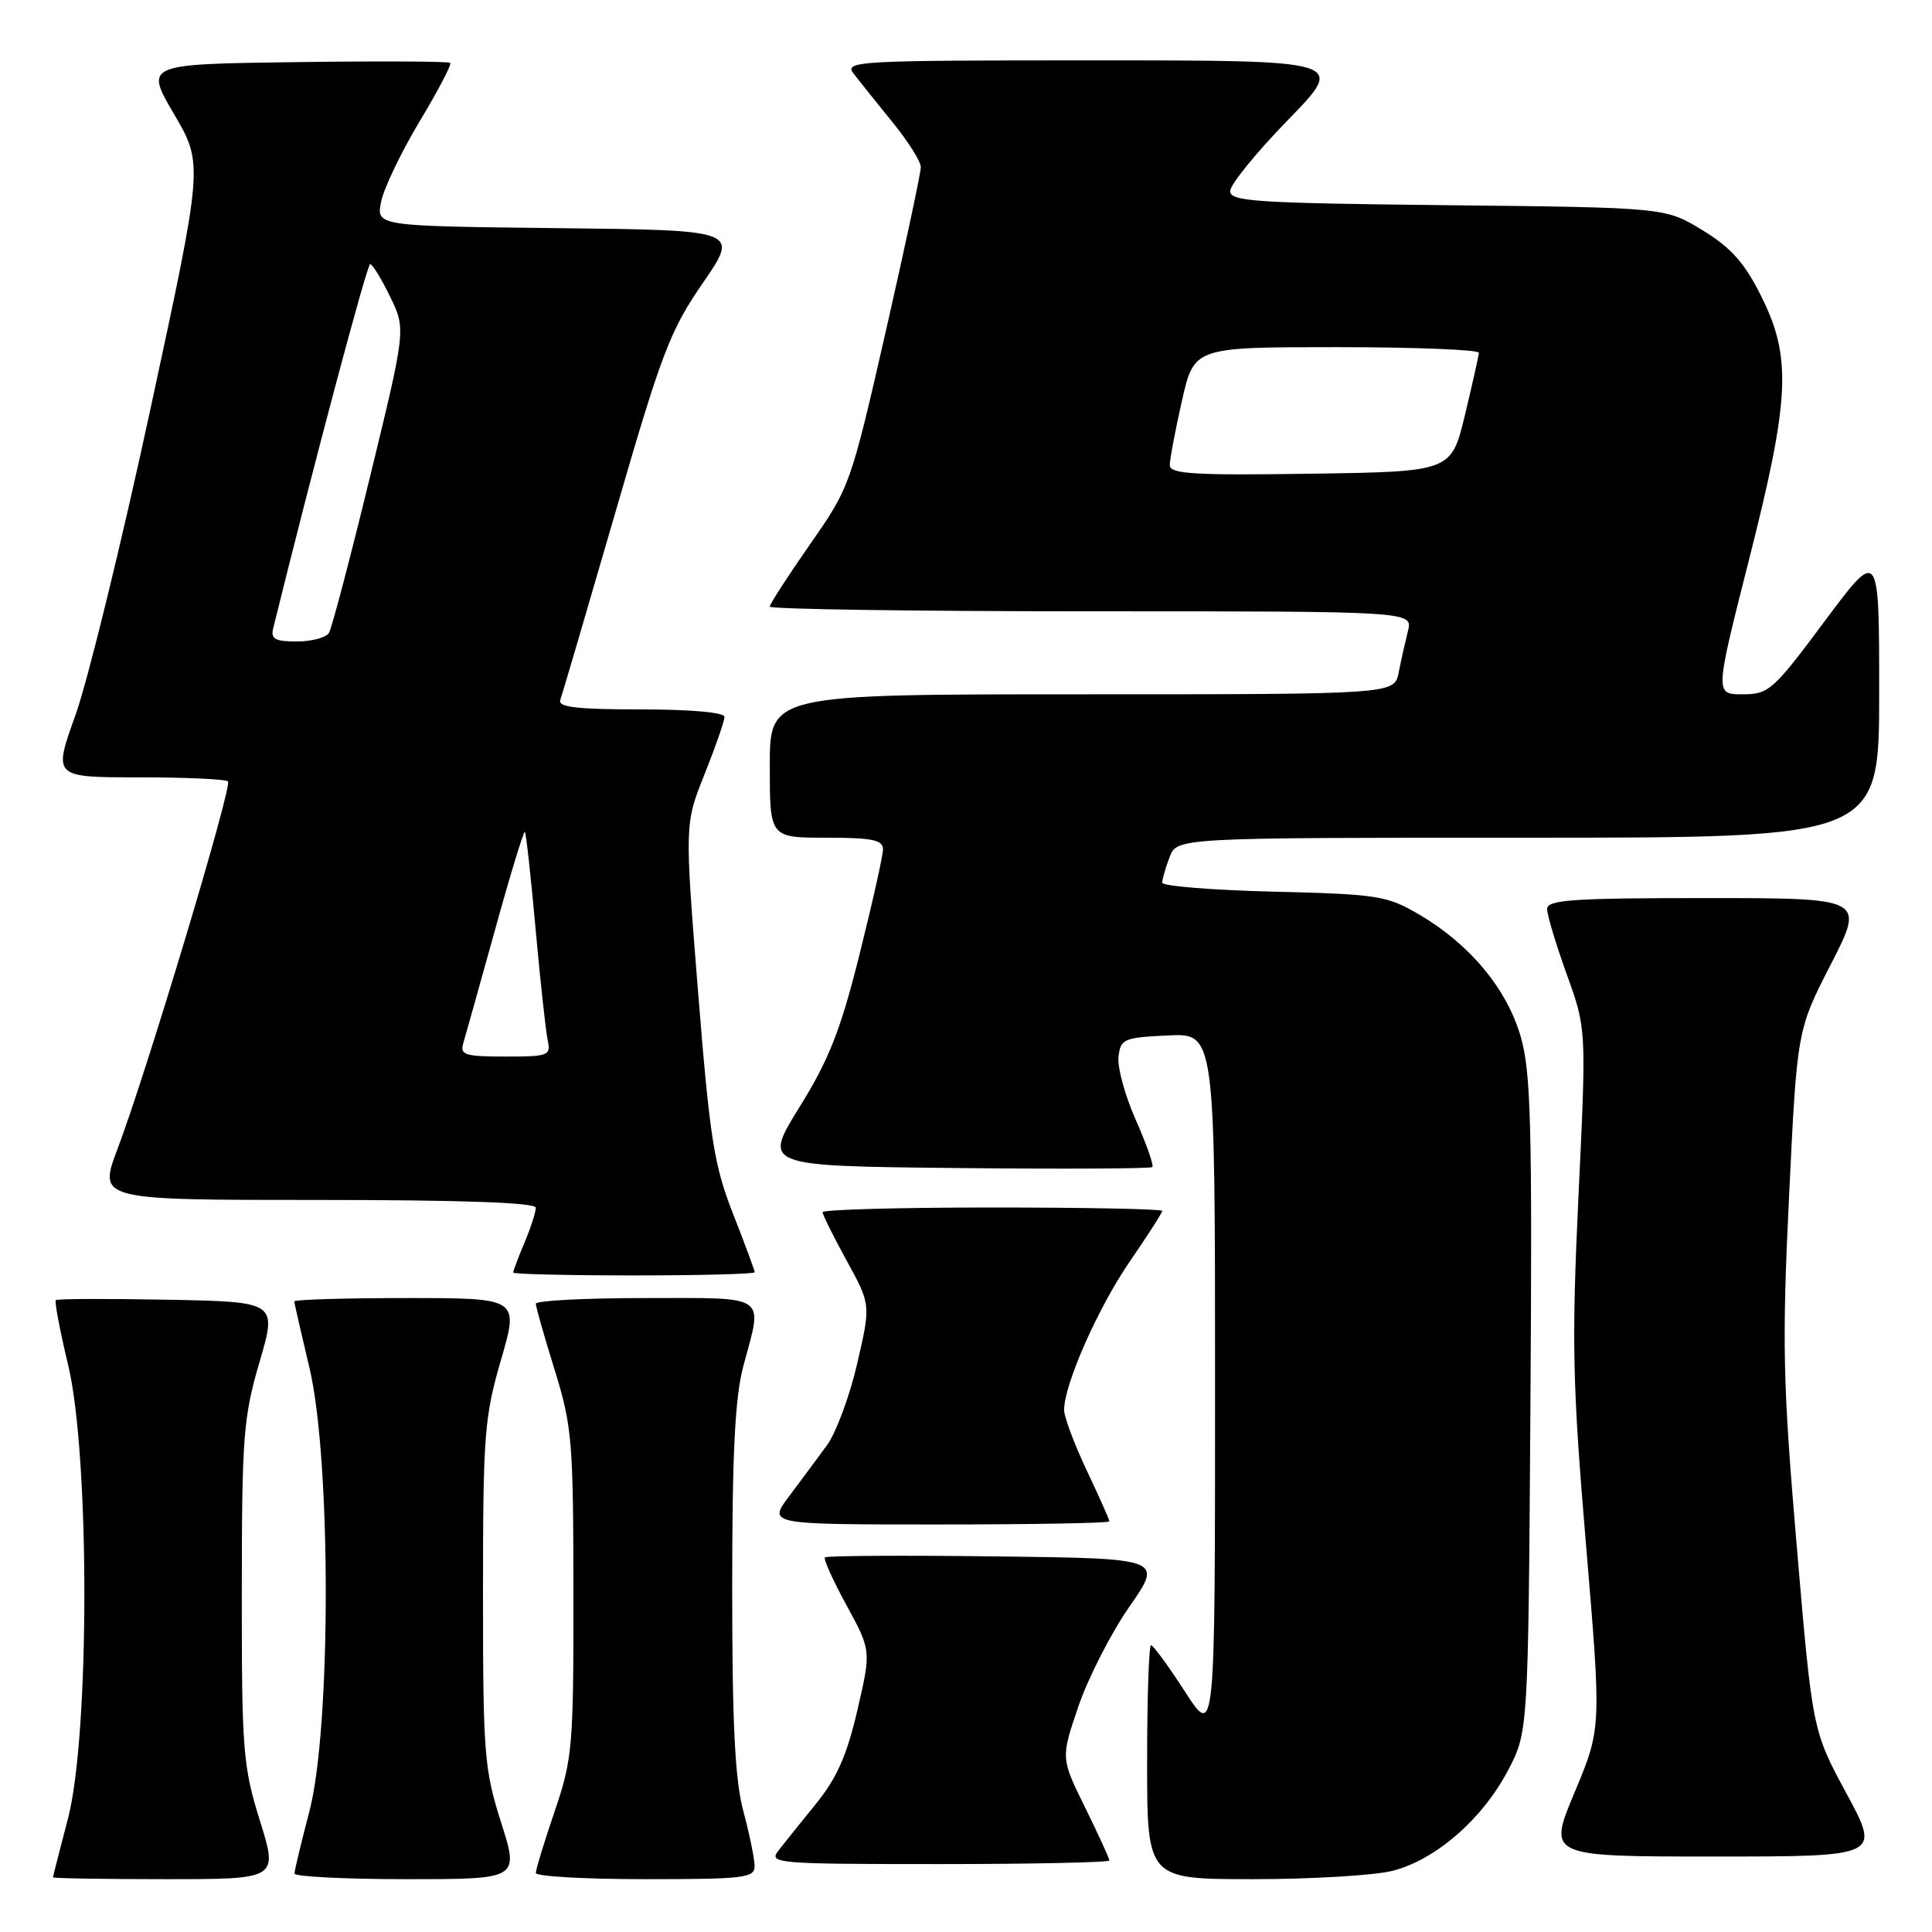 <?xml version="1.0" encoding="UTF-8" standalone="no"?>
<!DOCTYPE svg PUBLIC "-//W3C//DTD SVG 1.1//EN" "http://www.w3.org/Graphics/SVG/1.1/DTD/svg11.dtd" >
<svg xmlns="http://www.w3.org/2000/svg" xmlns:xlink="http://www.w3.org/1999/xlink" version="1.1" viewBox="0 0 256 256">
 <g >
 <path fill="currentColor"
d=" M 34.44 241.25 C 32.19 234.03 32.03 231.97 32.04 211.00 C 32.05 190.39 32.24 187.83 34.38 180.50 C 36.72 172.50 36.72 172.50 22.22 172.22 C 14.25 172.07 7.57 172.09 7.39 172.28 C 7.21 172.46 7.94 176.33 9.03 180.87 C 11.91 192.93 11.89 229.97 9.00 241.00 C 7.92 245.12 7.03 248.61 7.02 248.75 C 7.01 248.89 13.72 249.00 21.92 249.00 C 36.85 249.00 36.85 249.00 34.44 241.25 Z  M 66.39 241.46 C 64.16 234.43 64.00 232.41 64.00 211.16 C 64.00 190.14 64.18 187.77 66.38 180.20 C 68.77 172.00 68.77 172.00 53.88 172.00 C 45.70 172.00 39.00 172.20 39.00 172.44 C 39.00 172.68 39.90 176.61 40.99 181.19 C 43.89 193.27 43.89 228.96 41.00 240.00 C 39.92 244.12 39.03 247.84 39.02 248.25 C 39.01 248.66 45.70 249.00 53.89 249.00 C 68.79 249.00 68.79 249.00 66.39 241.46 Z  M 99.99 247.25 C 99.98 246.29 99.31 243.03 98.50 240.00 C 97.39 235.87 97.02 228.51 97.02 210.50 C 97.02 192.49 97.39 185.13 98.50 181.00 C 101.08 171.38 101.98 172.00 85.50 172.00 C 77.53 172.00 71.00 172.34 71.00 172.75 C 71.00 173.16 72.12 177.10 73.49 181.50 C 75.80 188.97 75.97 190.93 75.98 211.07 C 76.00 231.48 75.86 233.05 73.50 240.00 C 72.12 244.04 71.00 247.72 71.00 248.18 C 71.00 248.63 77.53 249.00 85.50 249.00 C 98.65 249.00 100.00 248.84 99.99 247.25 Z  M 184.50 247.90 C 190.19 246.46 196.39 241.09 199.79 234.64 C 202.50 229.50 202.50 229.50 202.79 186.14 C 203.04 148.99 202.85 142.01 201.50 137.35 C 199.66 131.01 194.76 125.12 188.08 121.20 C 183.77 118.67 182.63 118.49 168.75 118.15 C 160.64 117.95 154.00 117.41 154.00 116.96 C 154.00 116.50 154.44 114.98 154.98 113.57 C 155.95 111.00 155.95 111.00 202.48 111.00 C 249.00 111.00 249.00 111.00 249.00 91.81 C 249.00 72.62 249.00 72.62 241.78 82.31 C 234.95 91.49 234.37 92.00 230.90 92.00 C 227.23 92.00 227.23 92.00 231.73 74.25 C 237.19 52.75 237.43 47.37 233.35 39.21 C 231.16 34.81 229.37 32.81 225.58 30.50 C 220.66 27.50 220.66 27.50 191.83 27.19 C 166.52 26.92 163.00 26.70 163.00 25.33 C 163.00 24.47 166.45 20.22 170.67 15.89 C 178.35 8.00 178.35 8.00 145.05 8.00 C 113.49 8.00 111.83 8.09 113.10 9.75 C 113.84 10.71 116.15 13.59 118.22 16.14 C 120.30 18.69 122.01 21.39 122.01 22.14 C 122.02 22.89 119.92 32.72 117.35 44.00 C 112.72 64.25 112.60 64.59 107.33 72.13 C 104.40 76.33 102.00 80.04 102.00 80.38 C 102.00 80.72 121.17 81.00 144.61 81.00 C 187.22 81.00 187.22 81.00 186.56 83.62 C 186.20 85.06 185.64 87.53 185.33 89.12 C 184.75 92.00 184.75 92.00 143.38 92.00 C 102.00 92.00 102.00 92.00 102.00 101.50 C 102.00 111.00 102.00 111.00 109.50 111.00 C 115.56 111.00 117.00 111.29 117.00 112.53 C 117.00 113.37 115.60 119.64 113.89 126.47 C 111.38 136.51 109.86 140.38 105.94 146.69 C 101.10 154.50 101.10 154.50 126.70 154.77 C 140.78 154.91 152.48 154.86 152.69 154.64 C 152.91 154.43 151.92 151.62 150.50 148.40 C 149.07 145.18 148.04 141.41 148.21 140.02 C 148.48 137.66 148.90 137.48 154.75 137.20 C 161.00 136.90 161.00 136.90 161.00 183.61 C 161.00 230.31 161.00 230.31 157.02 224.16 C 154.83 220.77 152.81 218.00 152.52 218.00 C 152.23 218.00 152.00 224.97 152.00 233.50 C 152.00 249.00 152.00 249.00 166.06 249.00 C 173.79 249.00 182.09 248.50 184.50 247.90 Z  M 147.00 246.52 C 147.00 246.25 145.55 243.10 143.78 239.50 C 140.56 232.97 140.56 232.97 142.89 226.11 C 144.18 222.34 147.22 216.38 149.66 212.88 C 154.10 206.50 154.10 206.50 131.90 206.23 C 119.69 206.08 109.53 206.14 109.31 206.36 C 109.09 206.57 110.38 209.44 112.18 212.73 C 115.44 218.70 115.44 218.70 113.61 226.60 C 112.23 232.56 110.89 235.60 108.13 239.00 C 106.12 241.47 103.87 244.29 103.12 245.25 C 101.83 246.91 102.98 247.00 124.38 247.00 C 136.82 247.00 147.00 246.78 147.00 246.52 Z  M 244.67 237.65 C 240.16 229.31 240.16 229.31 238.08 204.90 C 236.23 183.17 236.12 178.09 237.06 158.50 C 238.12 136.50 238.12 136.50 242.61 127.75 C 247.09 119.00 247.09 119.00 226.05 119.00 C 208.39 119.00 205.00 119.23 205.00 120.44 C 205.00 121.23 206.17 125.13 207.60 129.10 C 210.21 136.32 210.21 136.32 209.16 158.41 C 208.24 177.97 208.35 183.28 210.16 204.75 C 212.20 229.00 212.20 229.00 208.64 237.50 C 205.08 246.00 205.08 246.00 227.13 246.00 C 249.18 246.00 249.18 246.00 244.67 237.65 Z  M 147.00 201.59 C 147.00 201.36 145.65 198.33 144.00 194.84 C 142.35 191.35 141.00 187.75 141.00 186.84 C 141.00 183.45 145.48 173.31 149.67 167.20 C 152.05 163.74 154.00 160.70 154.00 160.45 C 154.00 160.20 143.88 160.00 131.50 160.00 C 119.12 160.00 109.00 160.28 109.00 160.62 C 109.00 160.97 110.44 163.86 112.20 167.06 C 115.39 172.88 115.39 172.88 113.58 180.69 C 112.59 184.99 110.78 189.85 109.58 191.50 C 108.37 193.15 106.12 196.19 104.57 198.25 C 101.76 202.00 101.76 202.00 124.38 202.00 C 136.82 202.00 147.00 201.82 147.00 201.59 Z  M 100.00 168.58 C 100.00 168.34 98.71 164.85 97.13 160.83 C 94.60 154.36 94.06 150.91 92.49 131.34 C 90.72 109.18 90.72 109.18 93.36 102.58 C 94.81 98.95 96.00 95.53 96.00 94.99 C 96.00 94.40 91.55 94.00 84.89 94.00 C 76.43 94.00 73.89 93.70 74.24 92.75 C 74.49 92.06 77.76 80.93 81.51 68.00 C 87.67 46.73 88.77 43.83 93.13 37.50 C 97.95 30.50 97.95 30.50 73.90 30.23 C 49.85 29.96 49.85 29.96 50.50 26.73 C 50.86 24.95 53.15 20.17 55.59 16.10 C 58.04 12.03 59.87 8.54 59.66 8.33 C 59.46 8.13 50.27 8.08 39.24 8.23 C 19.19 8.50 19.19 8.50 23.06 15.12 C 26.94 21.74 26.94 21.74 19.95 54.12 C 16.11 71.93 11.63 90.21 10.00 94.75 C 7.04 103.00 7.04 103.00 18.35 103.00 C 24.58 103.00 29.91 103.24 30.21 103.54 C 30.82 104.15 19.44 142.02 15.57 152.25 C 13.02 159.00 13.02 159.00 42.01 159.00 C 61.27 159.00 71.00 159.35 71.00 160.03 C 71.00 160.60 70.33 162.68 69.50 164.65 C 68.67 166.63 68.00 168.41 68.00 168.62 C 68.00 168.83 75.20 169.00 84.00 169.00 C 92.80 169.00 100.00 168.81 100.00 168.58 Z  M 155.00 61.64 C 155.00 60.88 155.72 57.04 156.61 53.12 C 158.22 46.00 158.22 46.00 177.11 46.00 C 187.50 46.00 195.98 46.34 195.96 46.75 C 195.93 47.16 195.10 50.88 194.11 55.00 C 192.30 62.50 192.30 62.50 173.65 62.77 C 158.21 63.00 155.00 62.80 155.00 61.64 Z  M 61.38 138.25 C 61.67 137.29 63.56 130.52 65.59 123.22 C 67.61 115.91 69.40 110.06 69.55 110.22 C 69.71 110.37 70.34 116.13 70.96 123.00 C 71.58 129.88 72.30 136.51 72.56 137.75 C 73.01 139.89 72.74 140.00 66.95 140.00 C 61.62 140.00 60.93 139.78 61.38 138.25 Z  M 36.20 83.25 C 41.48 61.85 48.63 35.00 49.05 35.00 C 49.35 35.00 50.54 36.94 51.69 39.31 C 53.79 43.61 53.79 43.61 49.03 63.18 C 46.41 73.95 43.96 83.26 43.58 83.88 C 43.19 84.49 41.28 85.00 39.32 85.00 C 36.44 85.00 35.85 84.67 36.20 83.25 Z "/>
</g>
</svg>